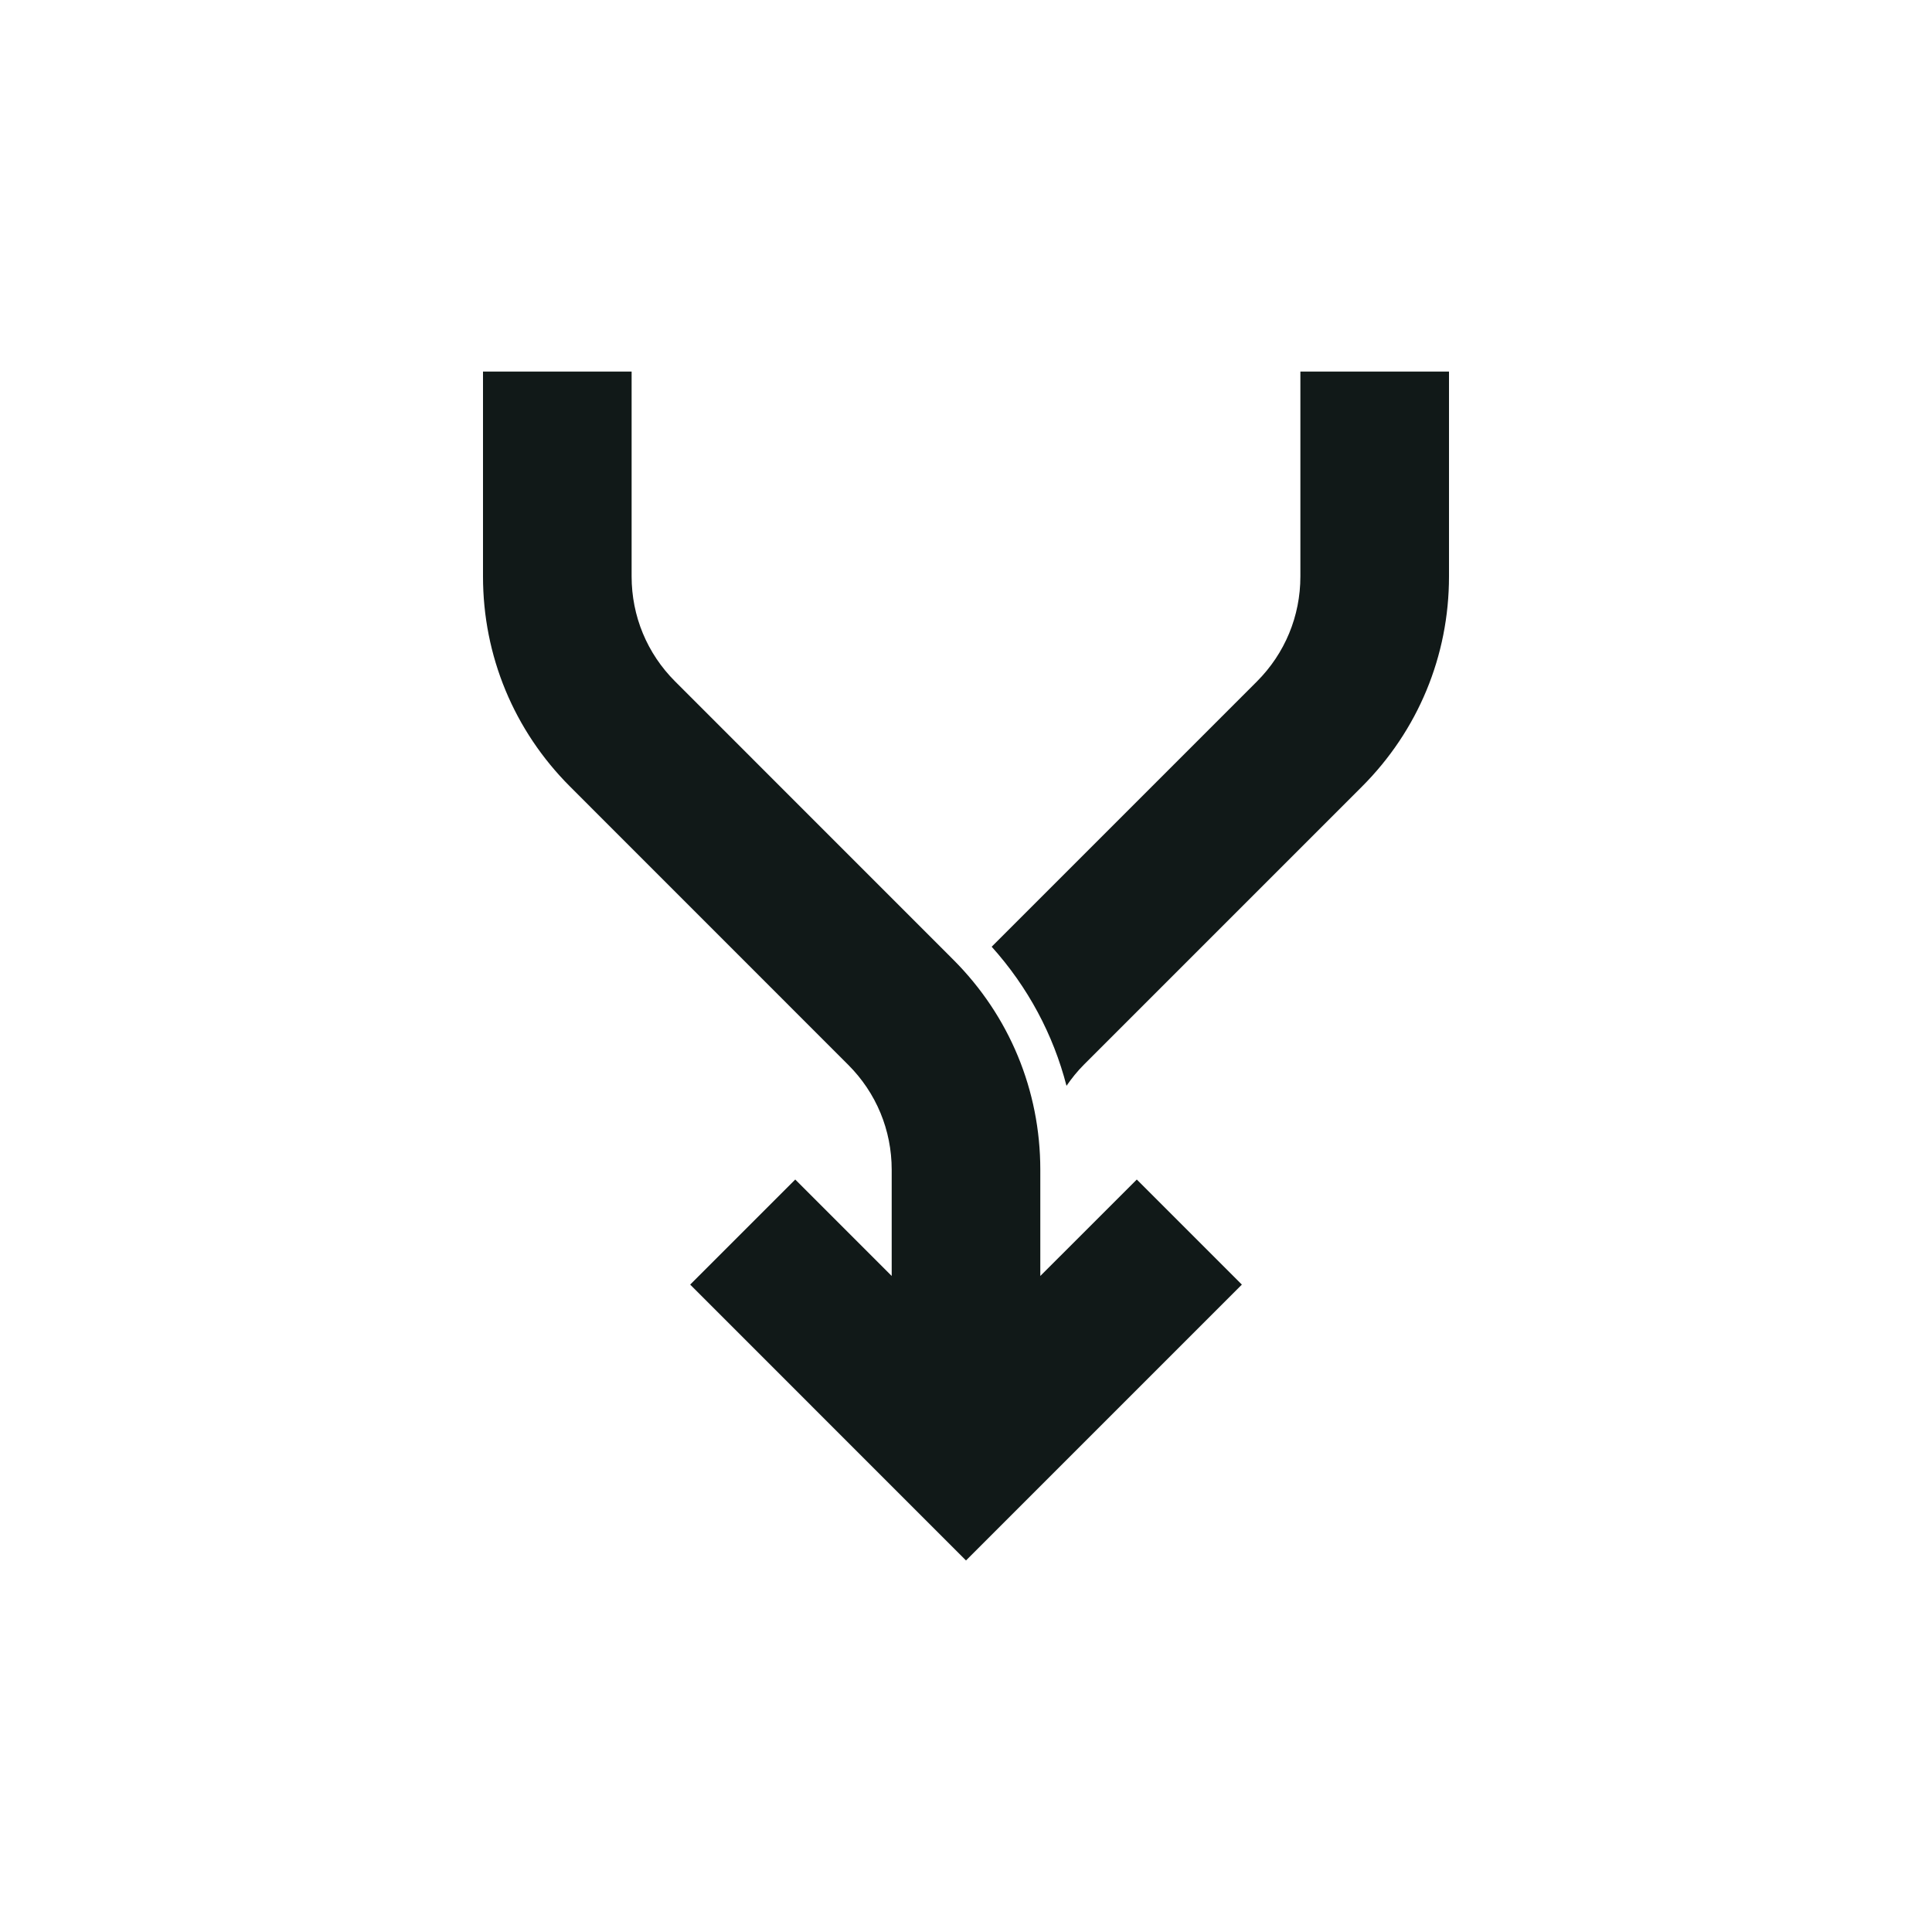 <?xml version="1.0" encoding="utf-8"?><!-- Uploaded to: SVG Repo, www.svgrepo.com, Generator: SVG Repo Mixer Tools -->
<svg version="1.1" id="Uploaded to svgrepo.com" xmlns="http://www.w3.org/2000/svg" xmlns:xlink="http://www.w3.org/1999/xlink" 
	 width="800px" height="800px" viewBox="-10 -10 52 52" xml:space="preserve">
<style type="text/css">
	.sharpcorners_een{fill:#111918;}
	.st0{fill:#111918;}
</style>
<path class="sharpcorners_een" d="M29,0v5.515c0,2.138-0.833,4.147-2.344,5.658l-7.484,7.484c-0.176,0.176-0.329,0.368-0.467,0.568
	c-0.357-1.384-1.041-2.661-2.014-3.744l7.138-7.138C24.584,7.588,25,6.583,25,5.515V0H29z M18,24.343v-2.858
	c0-2.138-0.833-4.147-2.344-5.657L8.172,8.342C7.416,7.588,7,6.583,7,5.515V0H3v5.515c0,2.138,0.833,4.147,2.344,5.657l7.484,7.486
	C13.584,19.412,14,20.417,14,21.485v2.858l-2.596-2.596l-2.828,2.828L16,32l7.425-7.425l-2.828-2.828L18,24.343z"/>
</svg>
